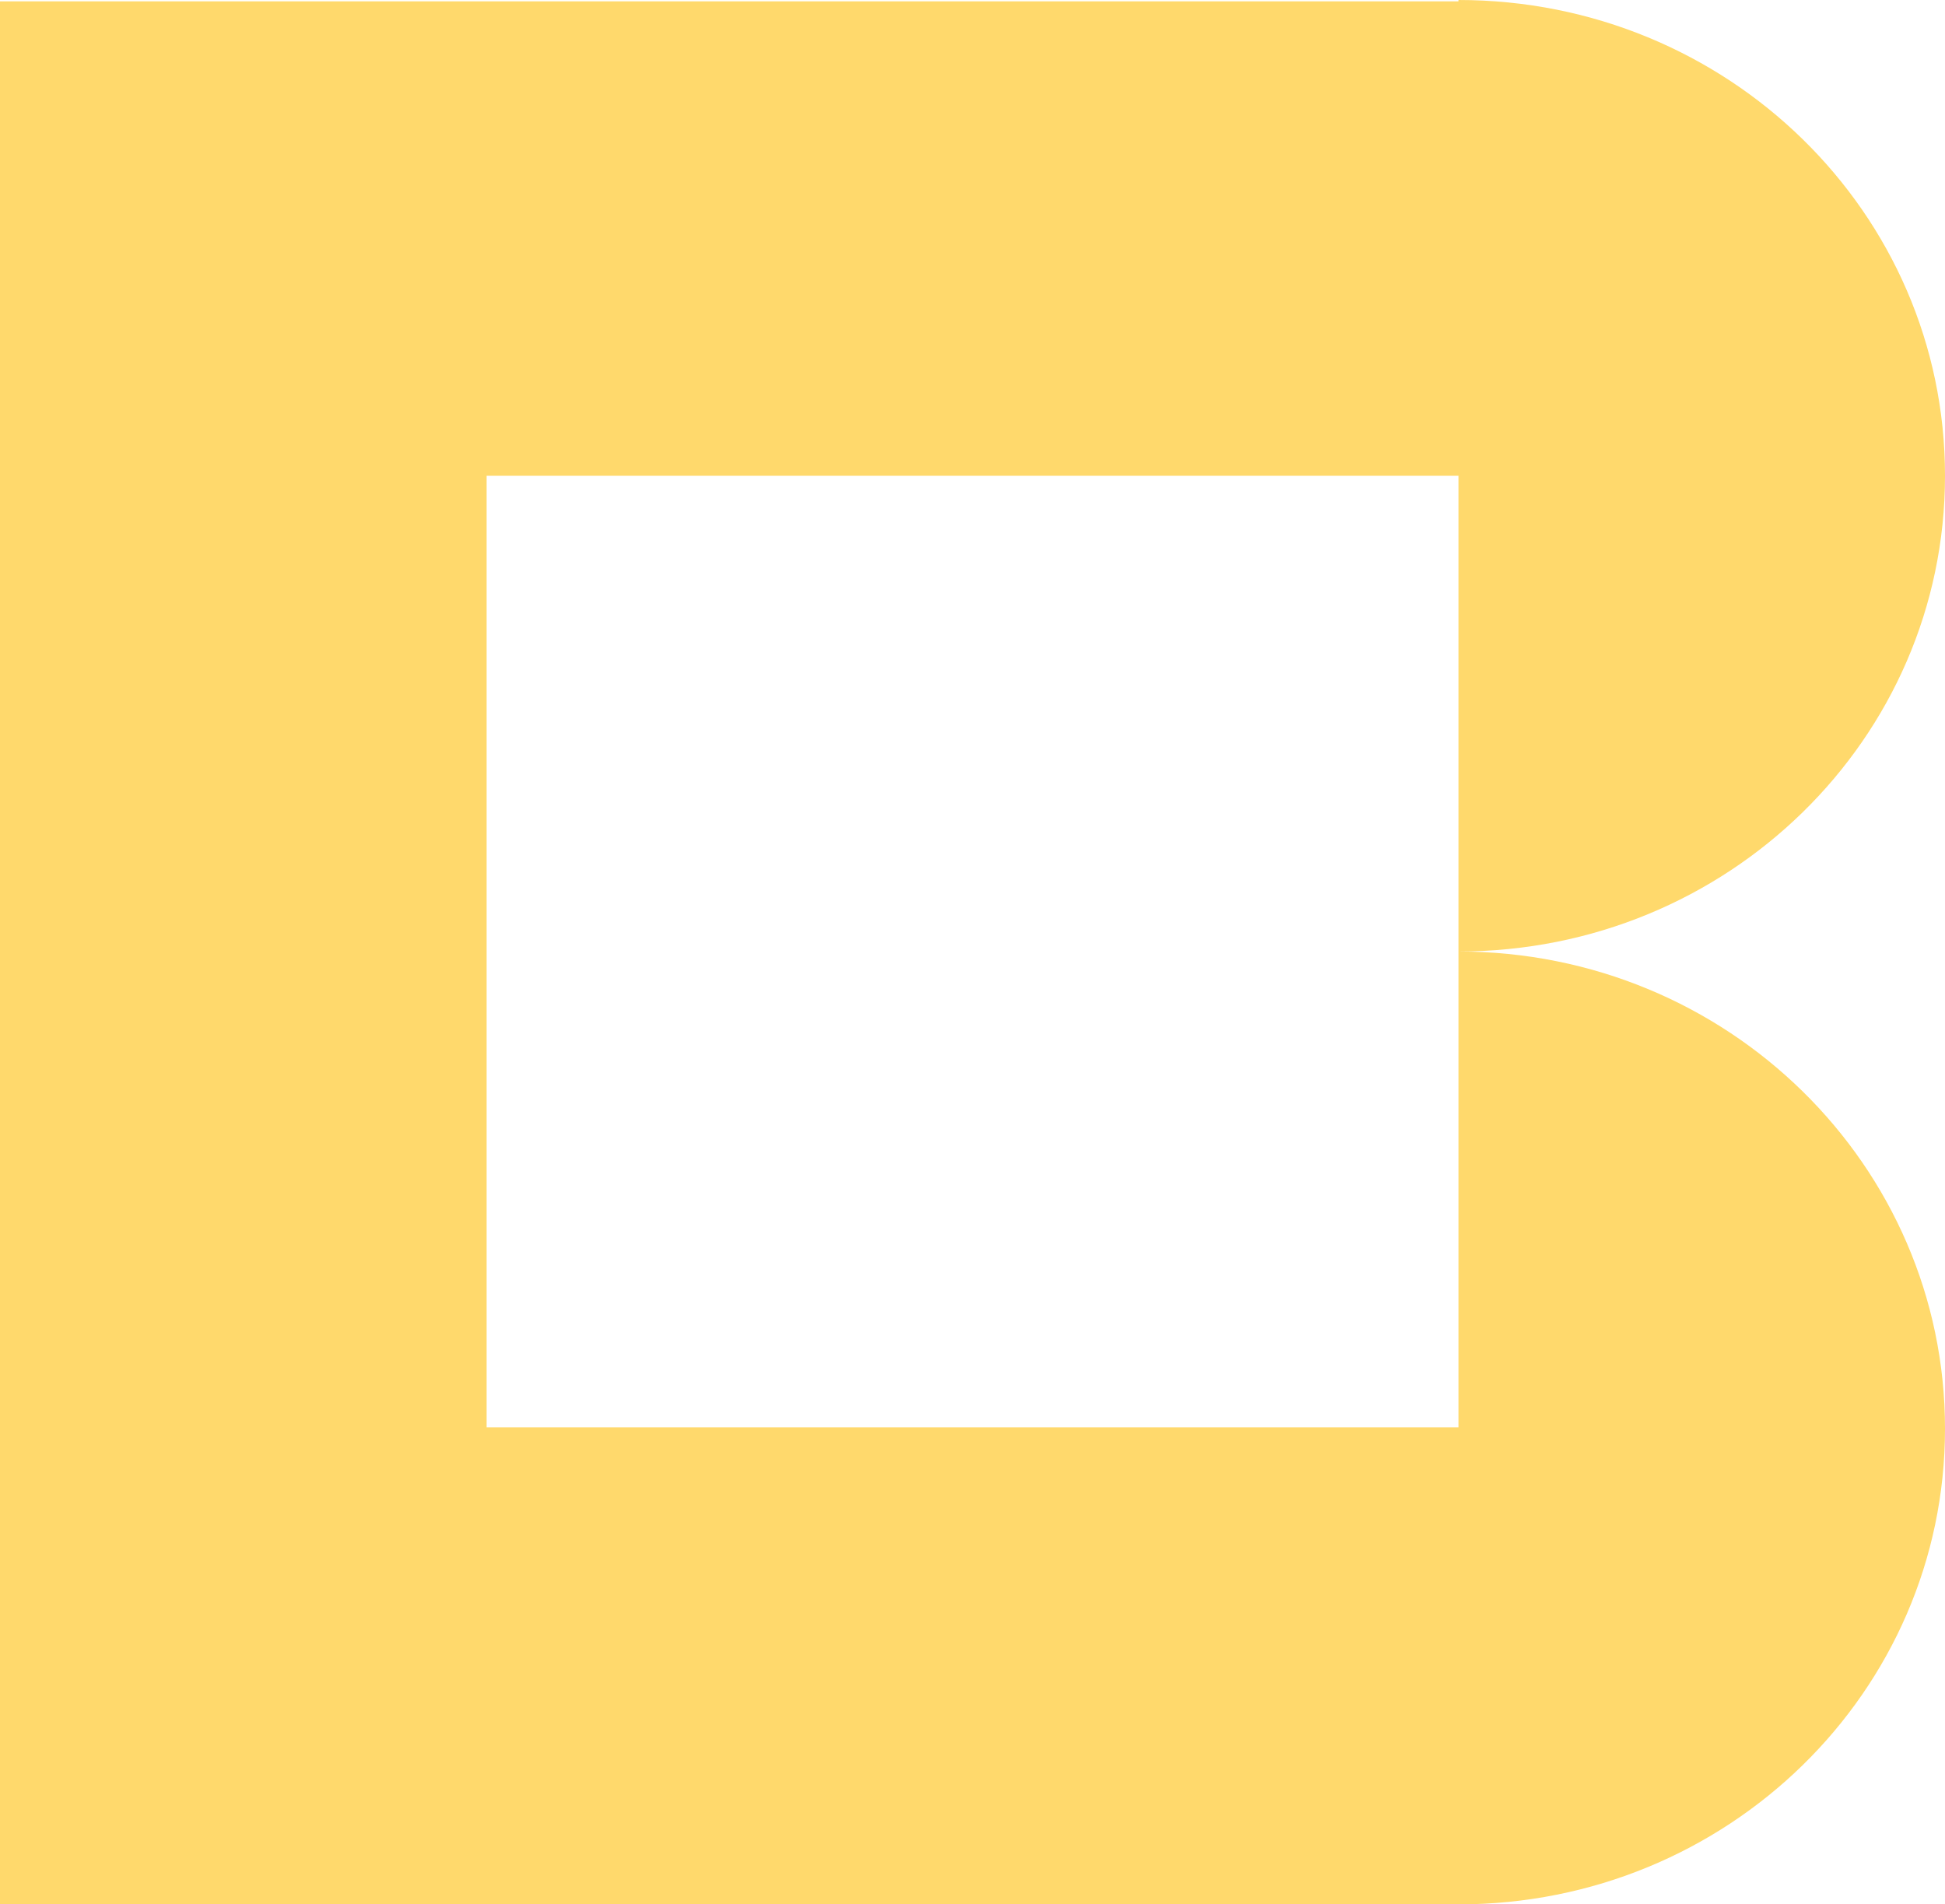<svg xmlns="http://www.w3.org/2000/svg" viewBox="0 0 287.03 281">
    <defs>
        <style>
            .cls-1 {
                fill: #ffd96c;
            }
        </style>
    </defs>
    <g id="Capa_2" data-name="Capa 2">
        <g id="Capa_1-2" data-name="Capa 1">
            <path class="cls-1"
                d="M215.23,140.4v70.21H71.81V70.2H215.23v70.2c39.71,0,71.8-31.37,71.8-70.2S254.94,0,215.23,0V.2H0V281H215.23c39.71,0,71.8-31.37,71.8-70.2S254.94,140.4,215.23,140.4Z" />
        </g>
    </g>
</svg>